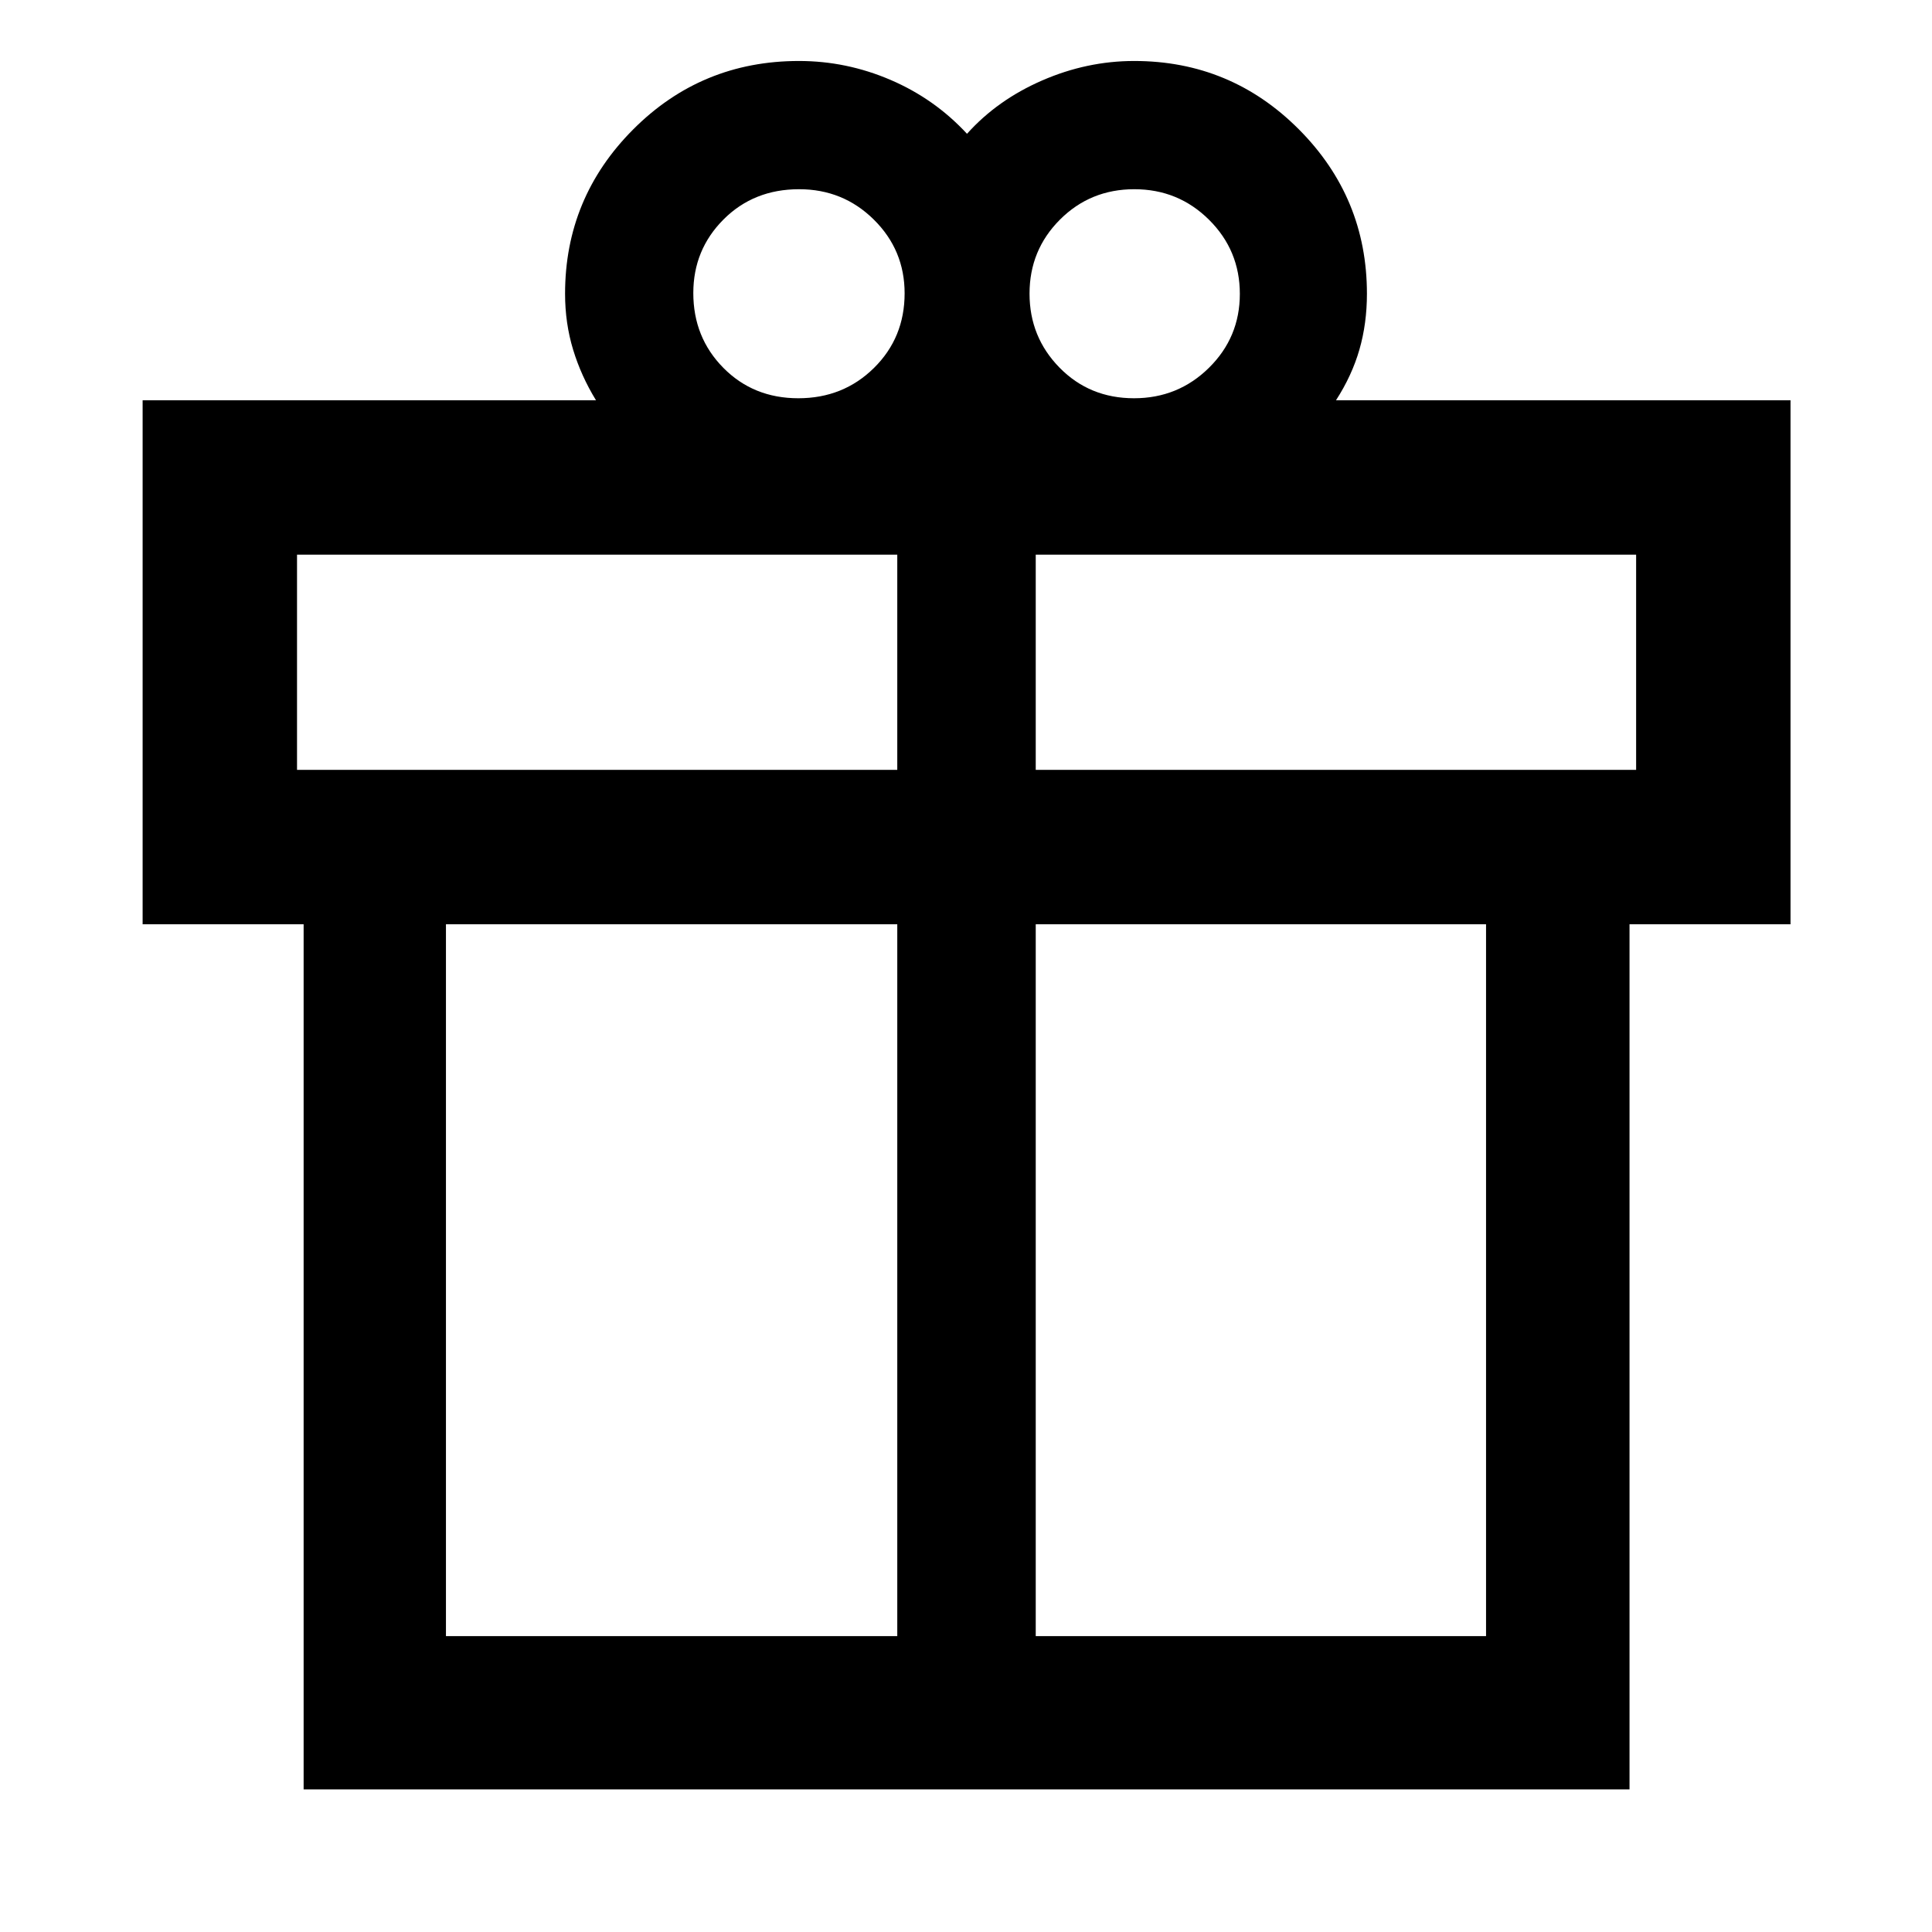 <svg xmlns="http://www.w3.org/2000/svg" height="48" viewBox="0 -960 960 960" width="48"><path d="M150.87-70.87v-429.87h-80v-260.37h225.28q-7.37-12-11.37-25.13-4-13.14-4-27.8 0-47.76 33.9-81.71 33.9-33.95 82.32-33.95 23.63 0 45.53 9.41 21.9 9.4 37.97 26.77 15.07-16.81 37.32-26.49 22.25-9.69 45.76-9.69 47.95 0 81.8 33.95 33.84 33.95 33.84 81.71 0 14.75-3.72 27.7t-11.65 25.23H889.7v260.37h-80v429.87H150.87Zm412.77-795.11q-21.86 0-36.97 15.12-15.1 15.13-15.1 36.75 0 21.61 14.93 36.81 14.92 15.19 37 15.19 21.85 0 37.21-15.12 15.36-15.13 15.36-36.74 0-21.62-15.29-36.81-15.29-15.2-37.14-15.2ZM344.5-814.4q0 22.07 14.93 37.18t37.25 15.11q22.32 0 37.57-15.04t15.25-37.11q0-21.49-15.29-36.61-15.28-15.11-37.14-15.11-22.57 0-37.57 15.04-15 15.05-15 36.54ZM147.59-684.39v106.93h298.26v-106.93H147.59Zm298.26 537.37v-353.72H221.59v353.72h224.26Zm68.8 0h223.76v-353.72H514.65v353.72Zm298.33-430.44v-106.93H514.65v106.93h298.33Z"/></svg>